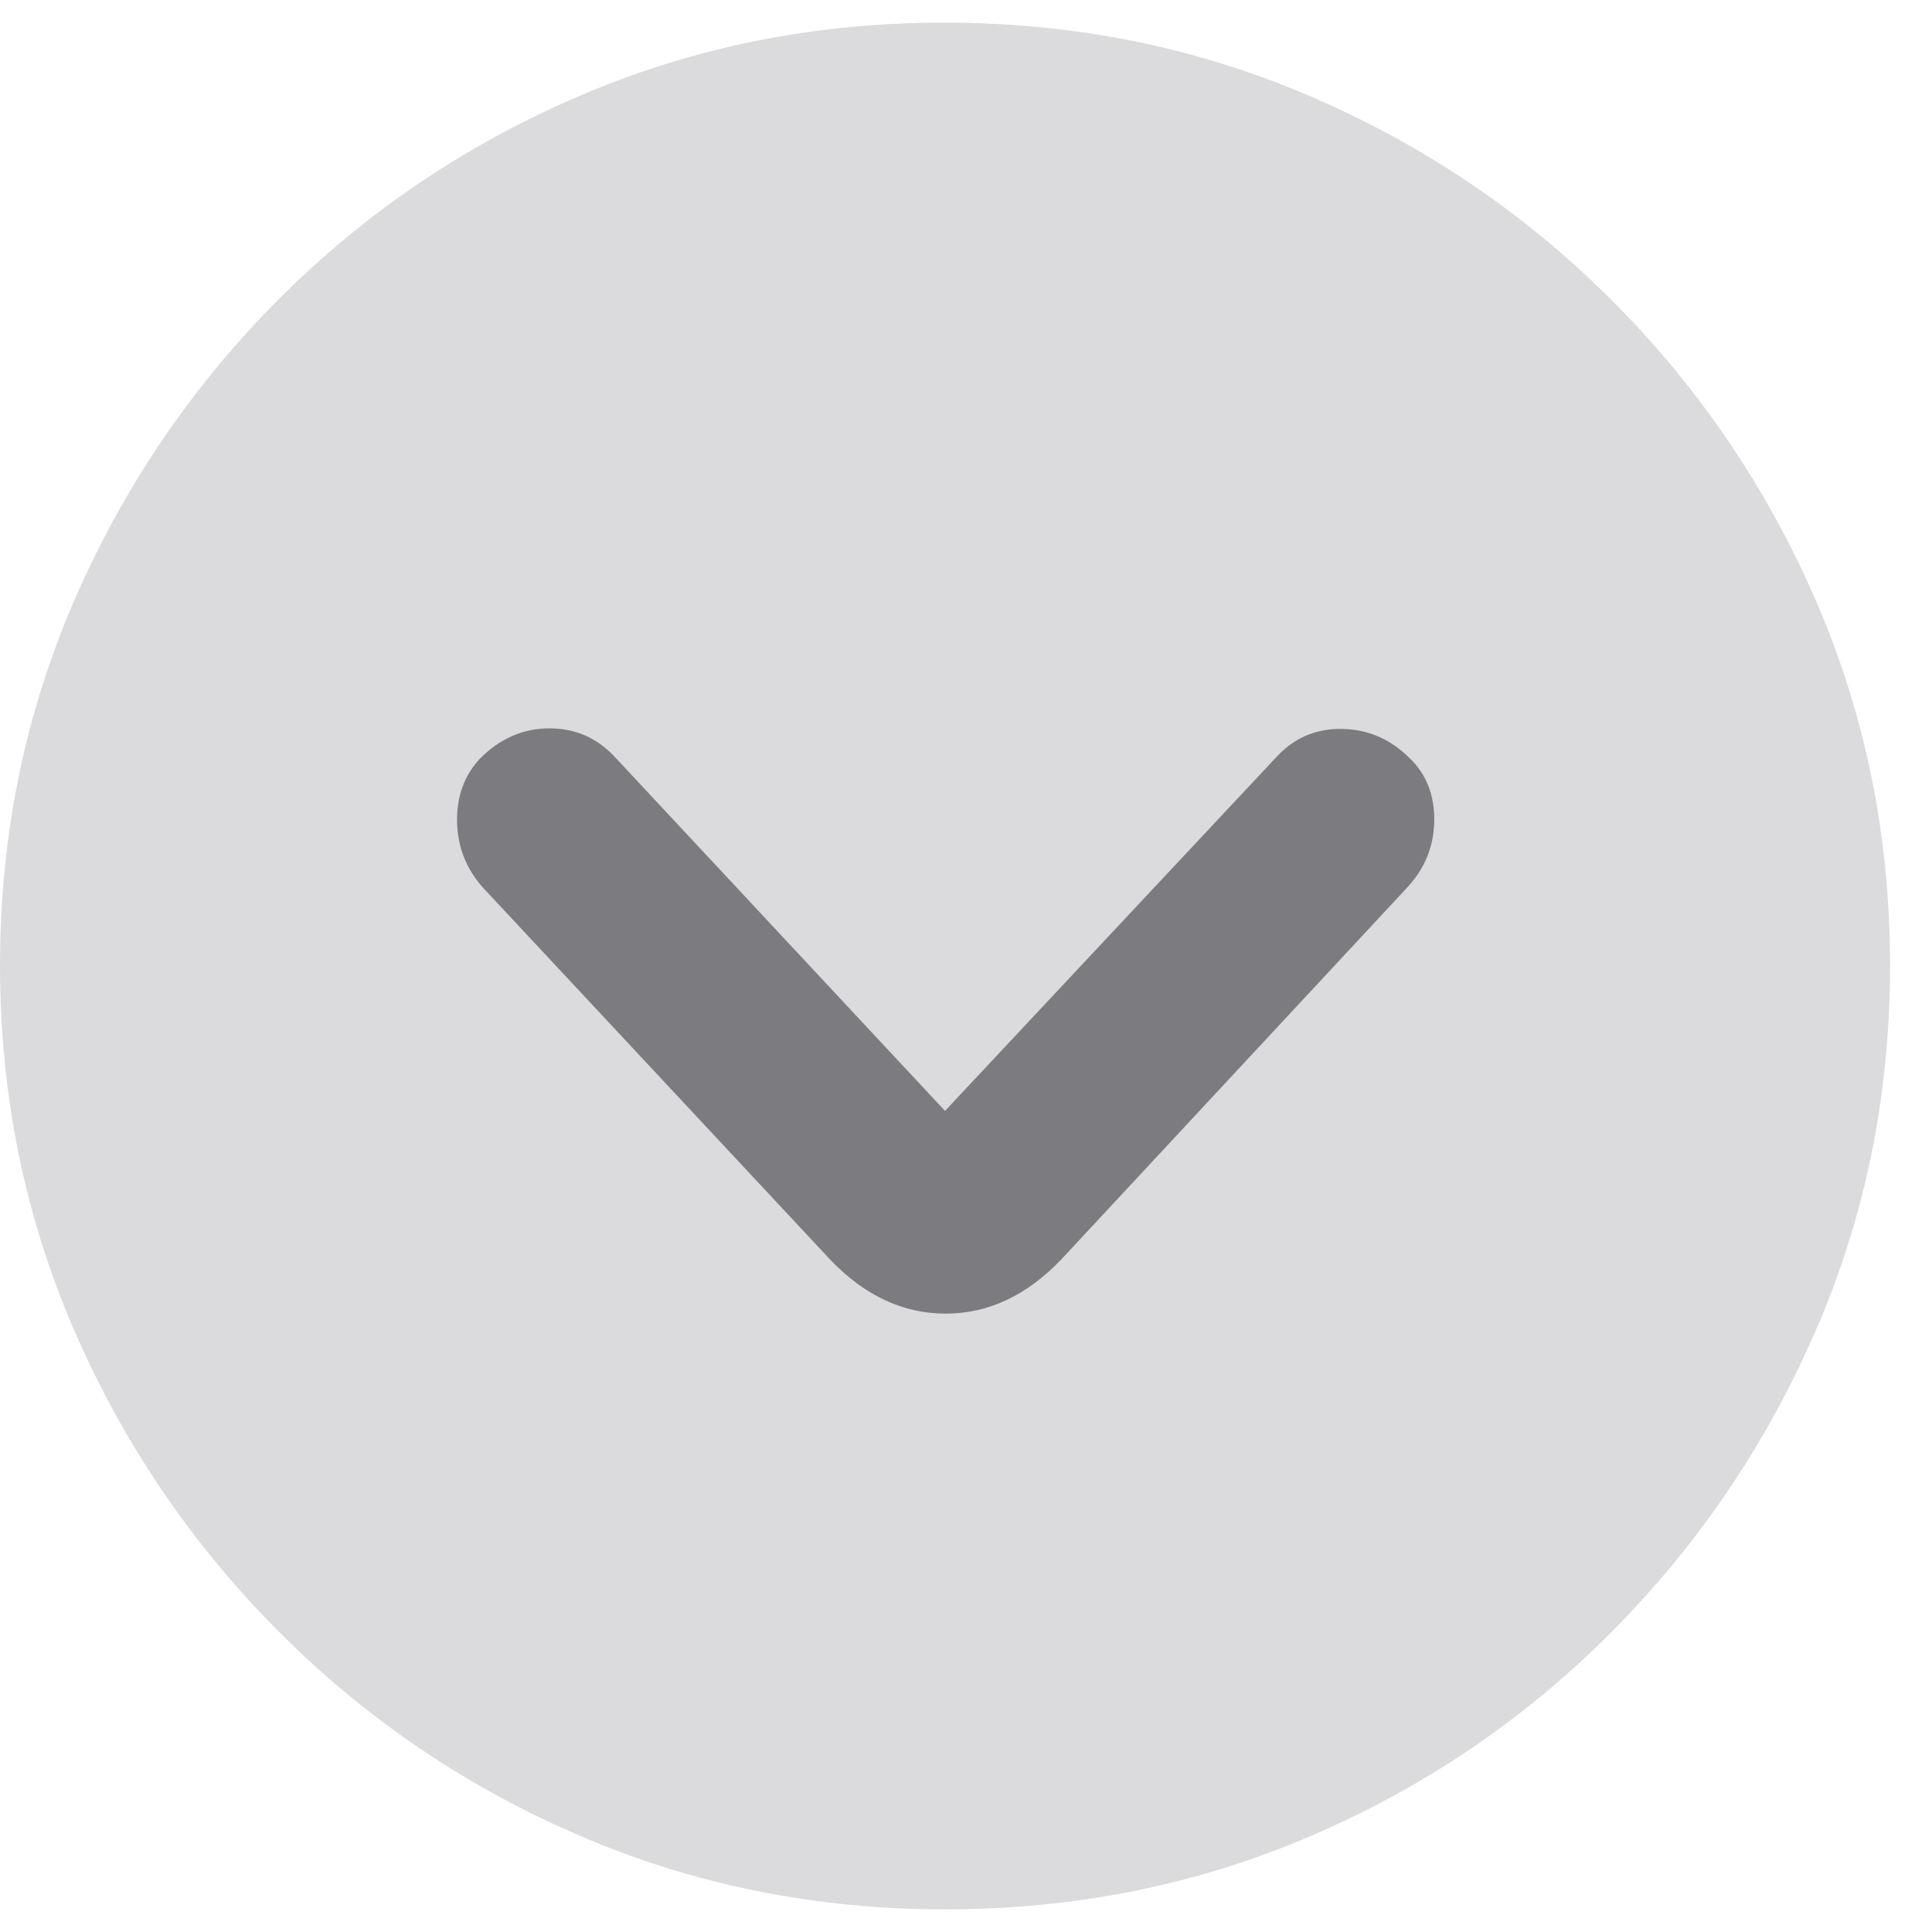 <svg width="14" height="14" viewBox="0 0 14 14" fill="none" xmlns="http://www.w3.org/2000/svg">
<path d="M6.848 13.836C7.79 13.836 8.674 13.659 9.499 13.304C10.325 12.95 11.052 12.456 11.681 11.823C12.31 11.189 12.803 10.46 13.16 9.636C13.518 8.811 13.696 7.931 13.696 6.996C13.696 6.061 13.518 5.181 13.16 4.356C12.803 3.532 12.308 2.804 11.677 2.173C11.045 1.542 10.317 1.05 9.491 0.696C8.665 0.341 7.782 0.164 6.84 0.164C5.903 0.164 5.023 0.341 4.197 0.696C3.371 1.05 2.644 1.542 2.015 2.173C1.387 2.804 0.893 3.532 0.536 4.356C0.179 5.181 0 6.061 0 6.996C0 7.931 0.179 8.811 0.536 9.636C0.893 10.46 1.388 11.189 2.02 11.823C2.651 12.456 3.38 12.95 4.205 13.304C5.031 13.659 5.912 13.836 6.848 13.836Z" fill="#3C3C43" fill-opacity="0.18"/>
<path d="M6.852 9.519C6.545 9.519 6.266 9.389 6.017 9.129L3.507 6.44C3.38 6.301 3.315 6.139 3.312 5.954C3.309 5.769 3.366 5.615 3.482 5.493C3.626 5.35 3.793 5.278 3.981 5.278C4.169 5.278 4.327 5.347 4.455 5.485L6.848 8.05L9.25 5.485C9.377 5.347 9.535 5.279 9.724 5.282C9.912 5.285 10.075 5.355 10.214 5.493C10.336 5.61 10.396 5.762 10.393 5.95C10.39 6.138 10.322 6.301 10.189 6.44L7.688 9.129C7.438 9.389 7.16 9.519 6.852 9.519Z" fill="#3C3C43" fill-opacity="0.6"/>
</svg>
